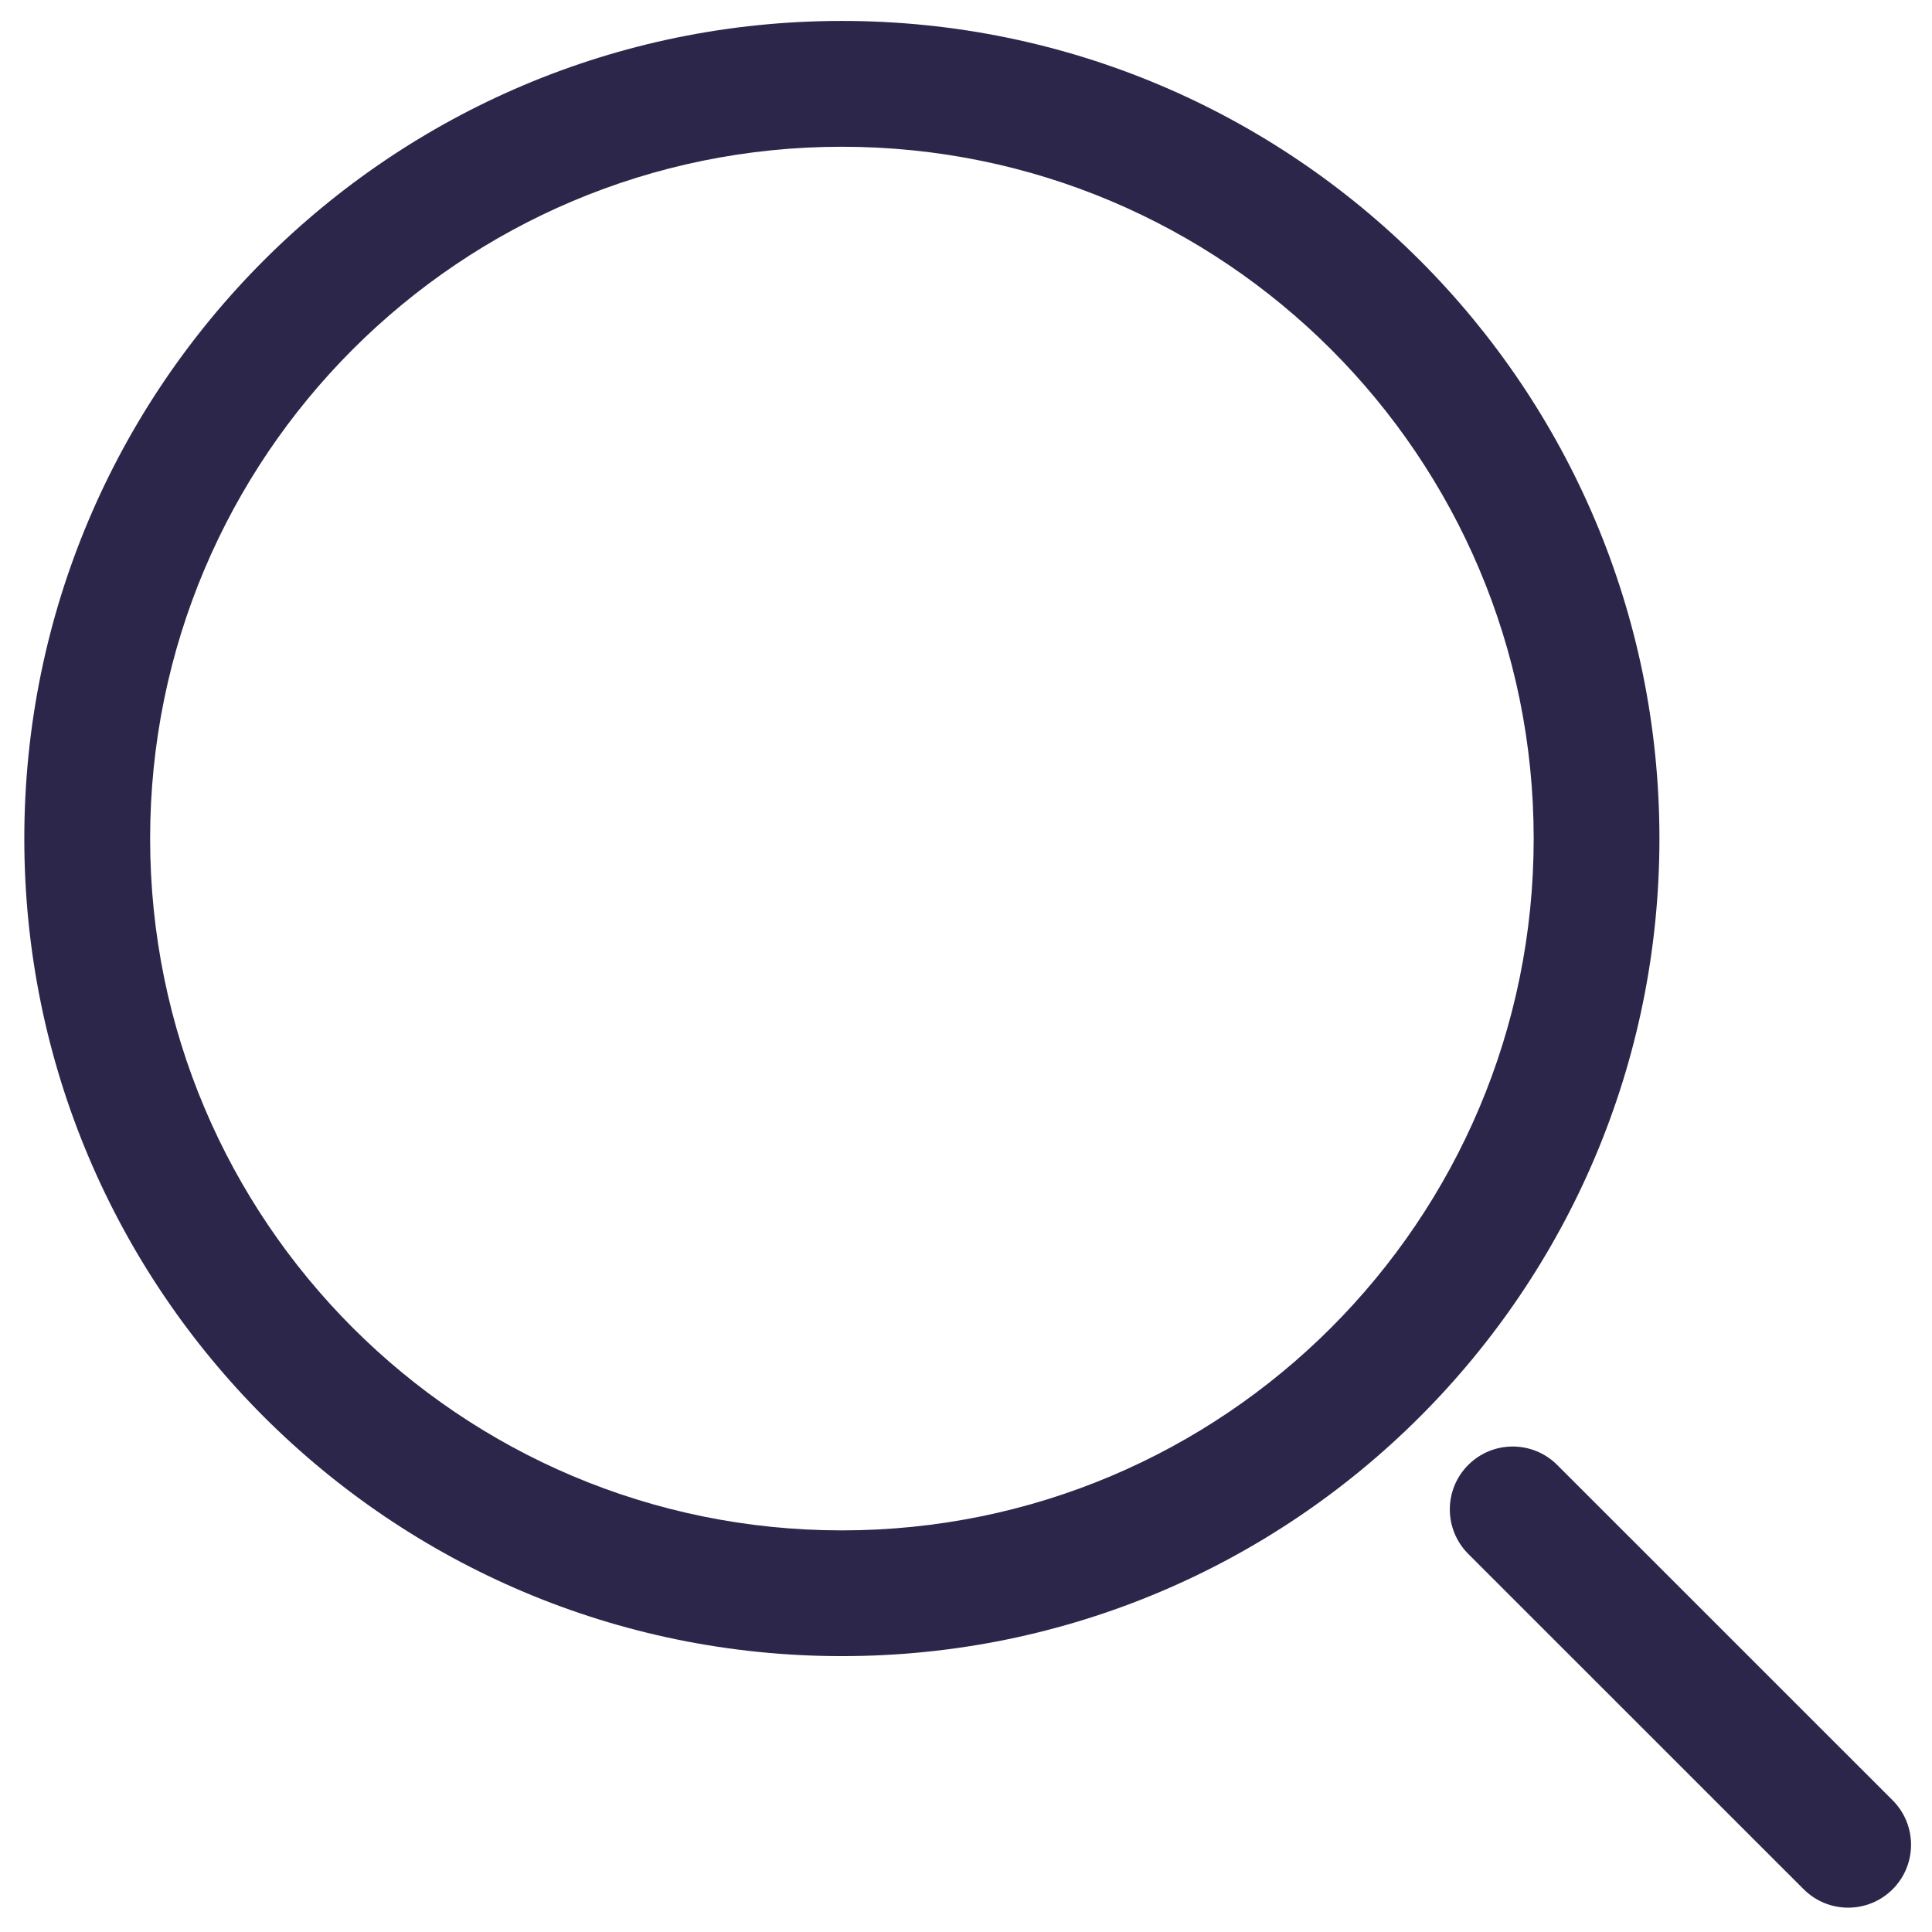 <svg width="24" height="24" viewBox="0 0 24 24" fill="none" xmlns="http://www.w3.org/2000/svg">
<path fill-rule="evenodd" clip-rule="evenodd" d="M10.458 0.26C4.849 0.26 0.302 4.808 0.302 10.417C0.302 16.026 4.849 20.573 10.458 20.573C16.067 20.573 20.614 16.026 20.614 10.417C20.614 4.808 16.067 0.26 10.458 0.26ZM1.865 10.417C1.865 5.671 5.712 1.823 10.458 1.823C15.204 1.823 19.052 5.671 19.052 10.417C19.052 15.163 15.204 19.011 10.458 19.011C5.712 19.011 1.865 15.163 1.865 10.417Z" fill="#2D264B"/>
<path d="M19.344 18.198C19.039 17.893 18.544 17.893 18.239 18.198C17.934 18.503 17.934 18.997 18.239 19.303L22.406 23.469C22.711 23.774 23.206 23.774 23.511 23.469C23.816 23.164 23.816 22.669 23.511 22.364L19.344 18.198Z" fill="#2D264B"/>
</svg>
